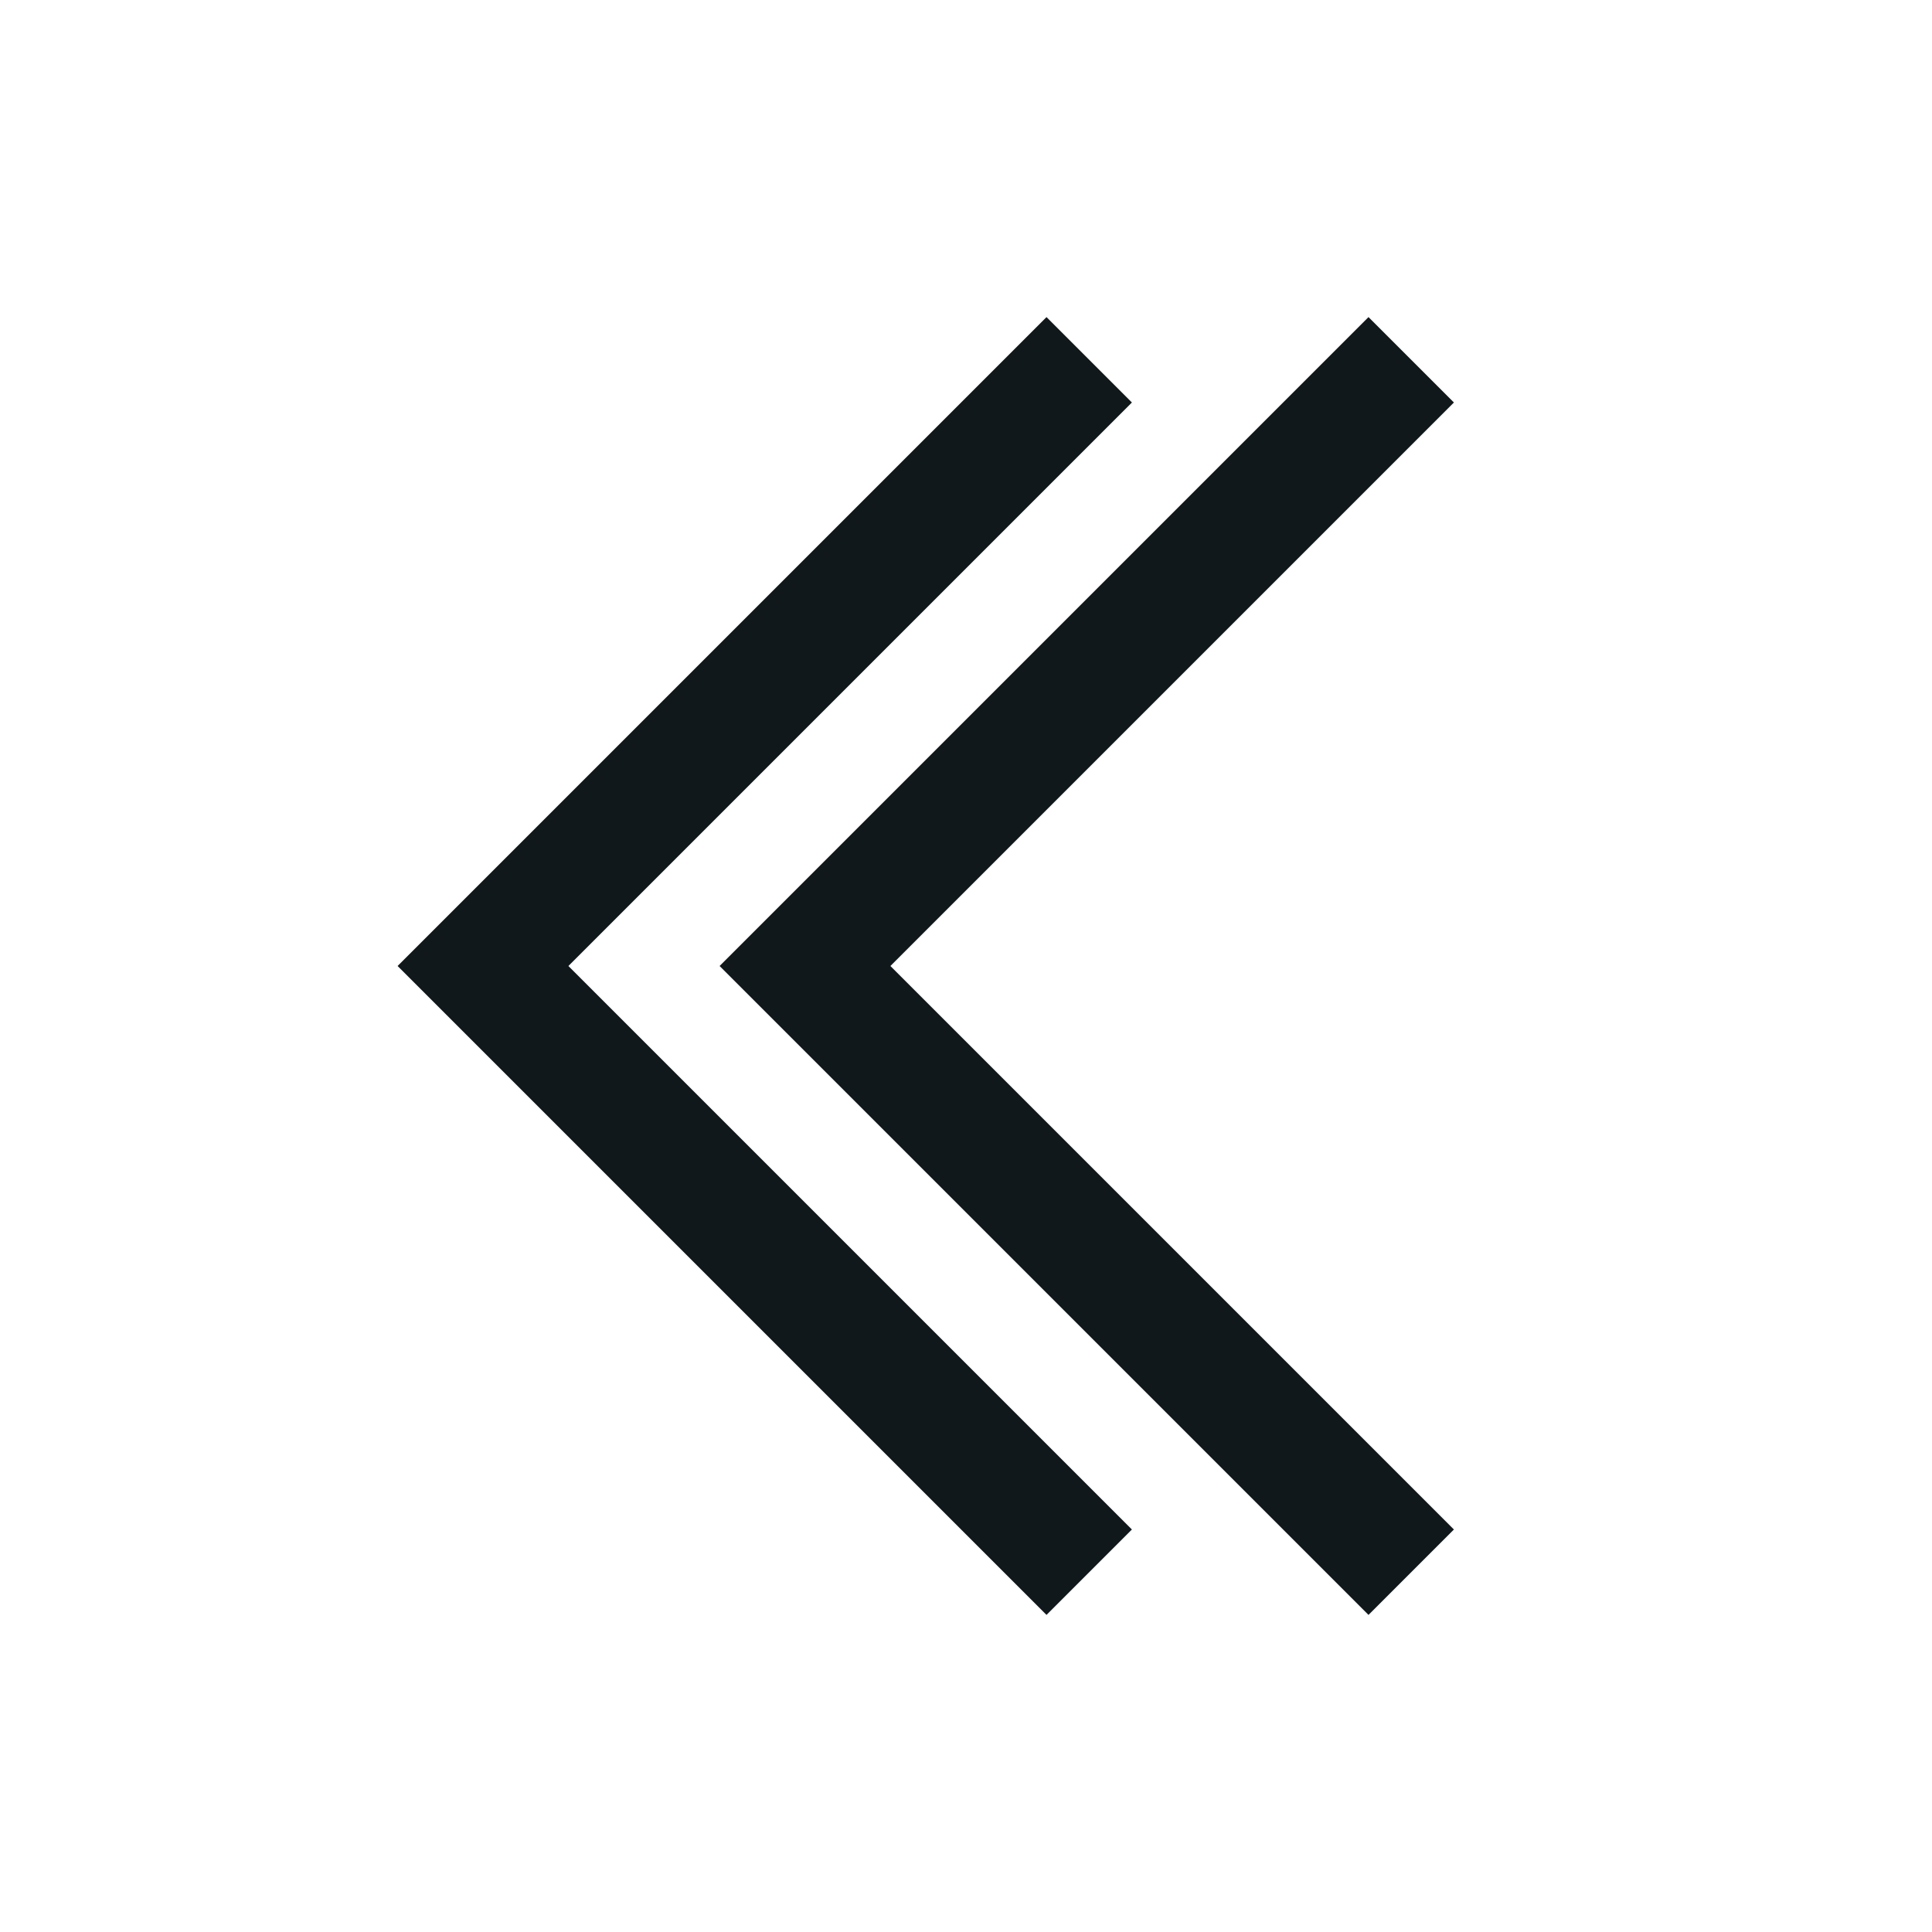 <svg width="24" height="24" viewBox="0 0 24 24" fill="none" xmlns="http://www.w3.org/2000/svg">
<path d="M13 3.939L4.939 12L13 20.061L14.061 19L7.061 12L14.061 5L13 3.939Z" fill="#10181B"/>
<path d="M17 3.939L8.939 12L17 20.061L18.061 19L11.061 12L18.061 5L17 3.939Z" fill="#10181B"/>
</svg>
